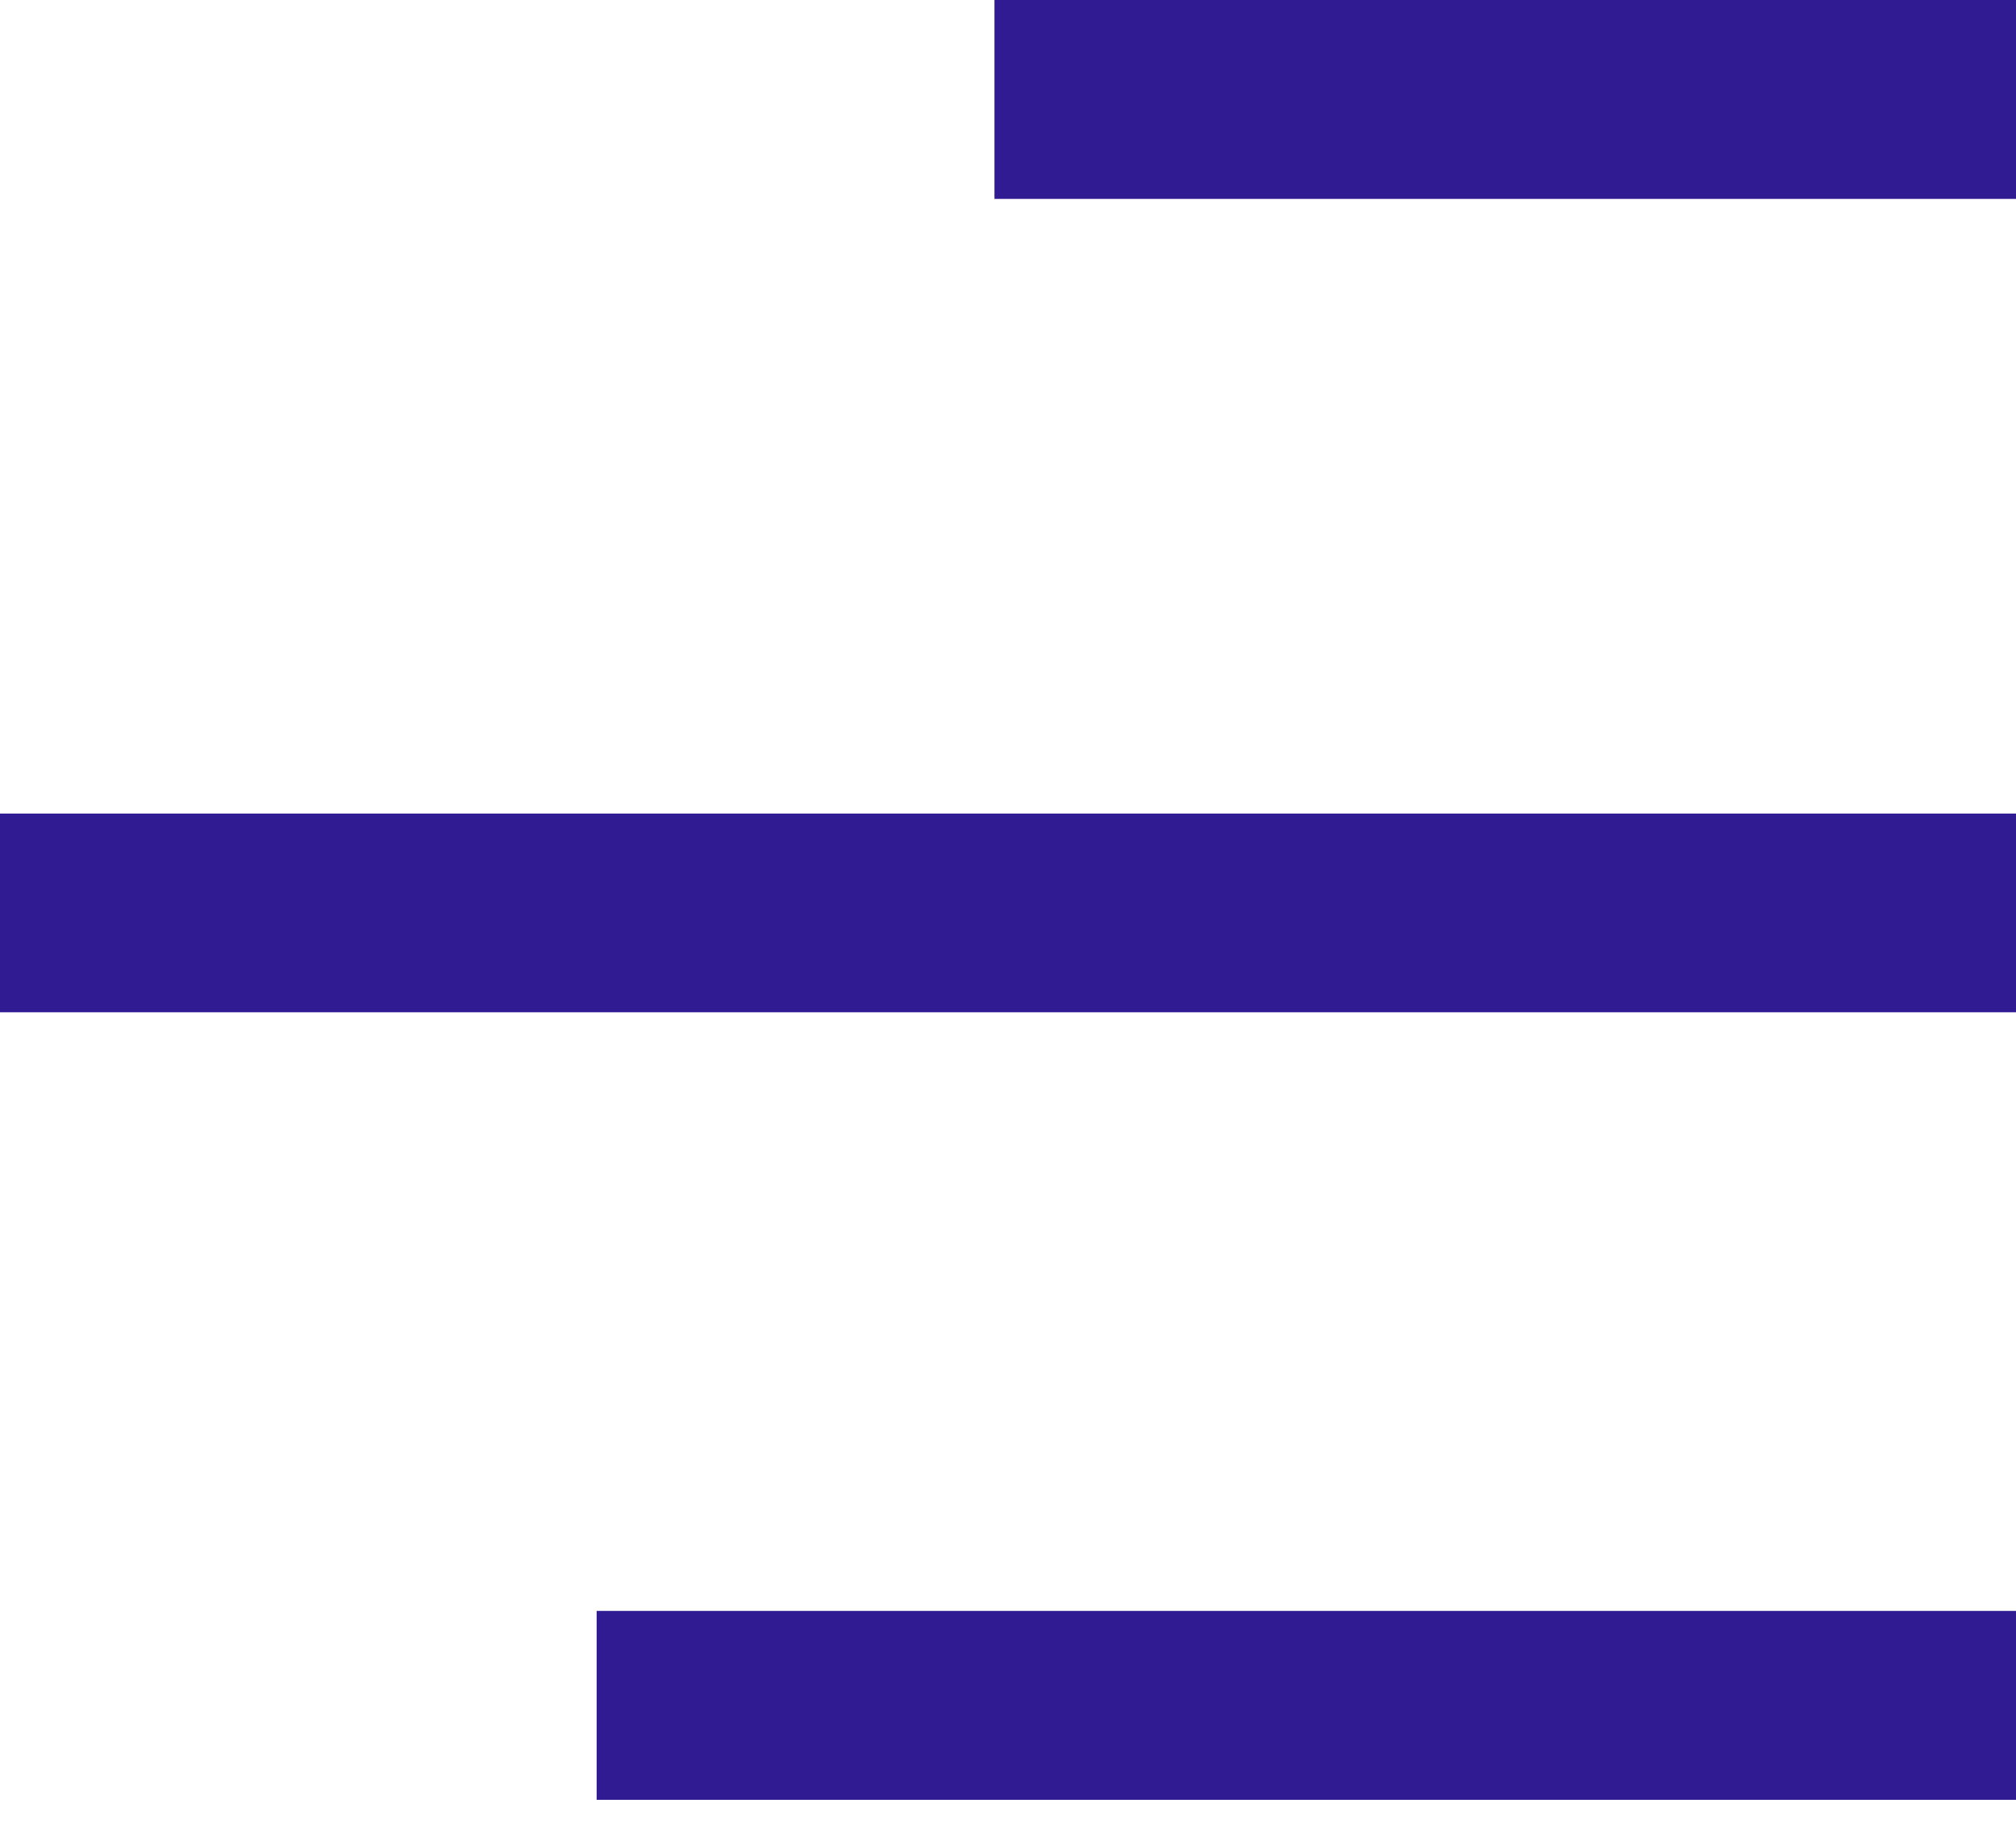 <svg xmlns="http://www.w3.org/2000/svg" width="21" height="19" fill="none" viewBox="0 0 21 19">
    <path fill="#311b92" d="M10.359 0v2.072H21V0H10.359zM0 8.475v2.07h21v-2.07H0zM6.215 16.781v1.968H21v-1.968H6.215z"/>
</svg>
